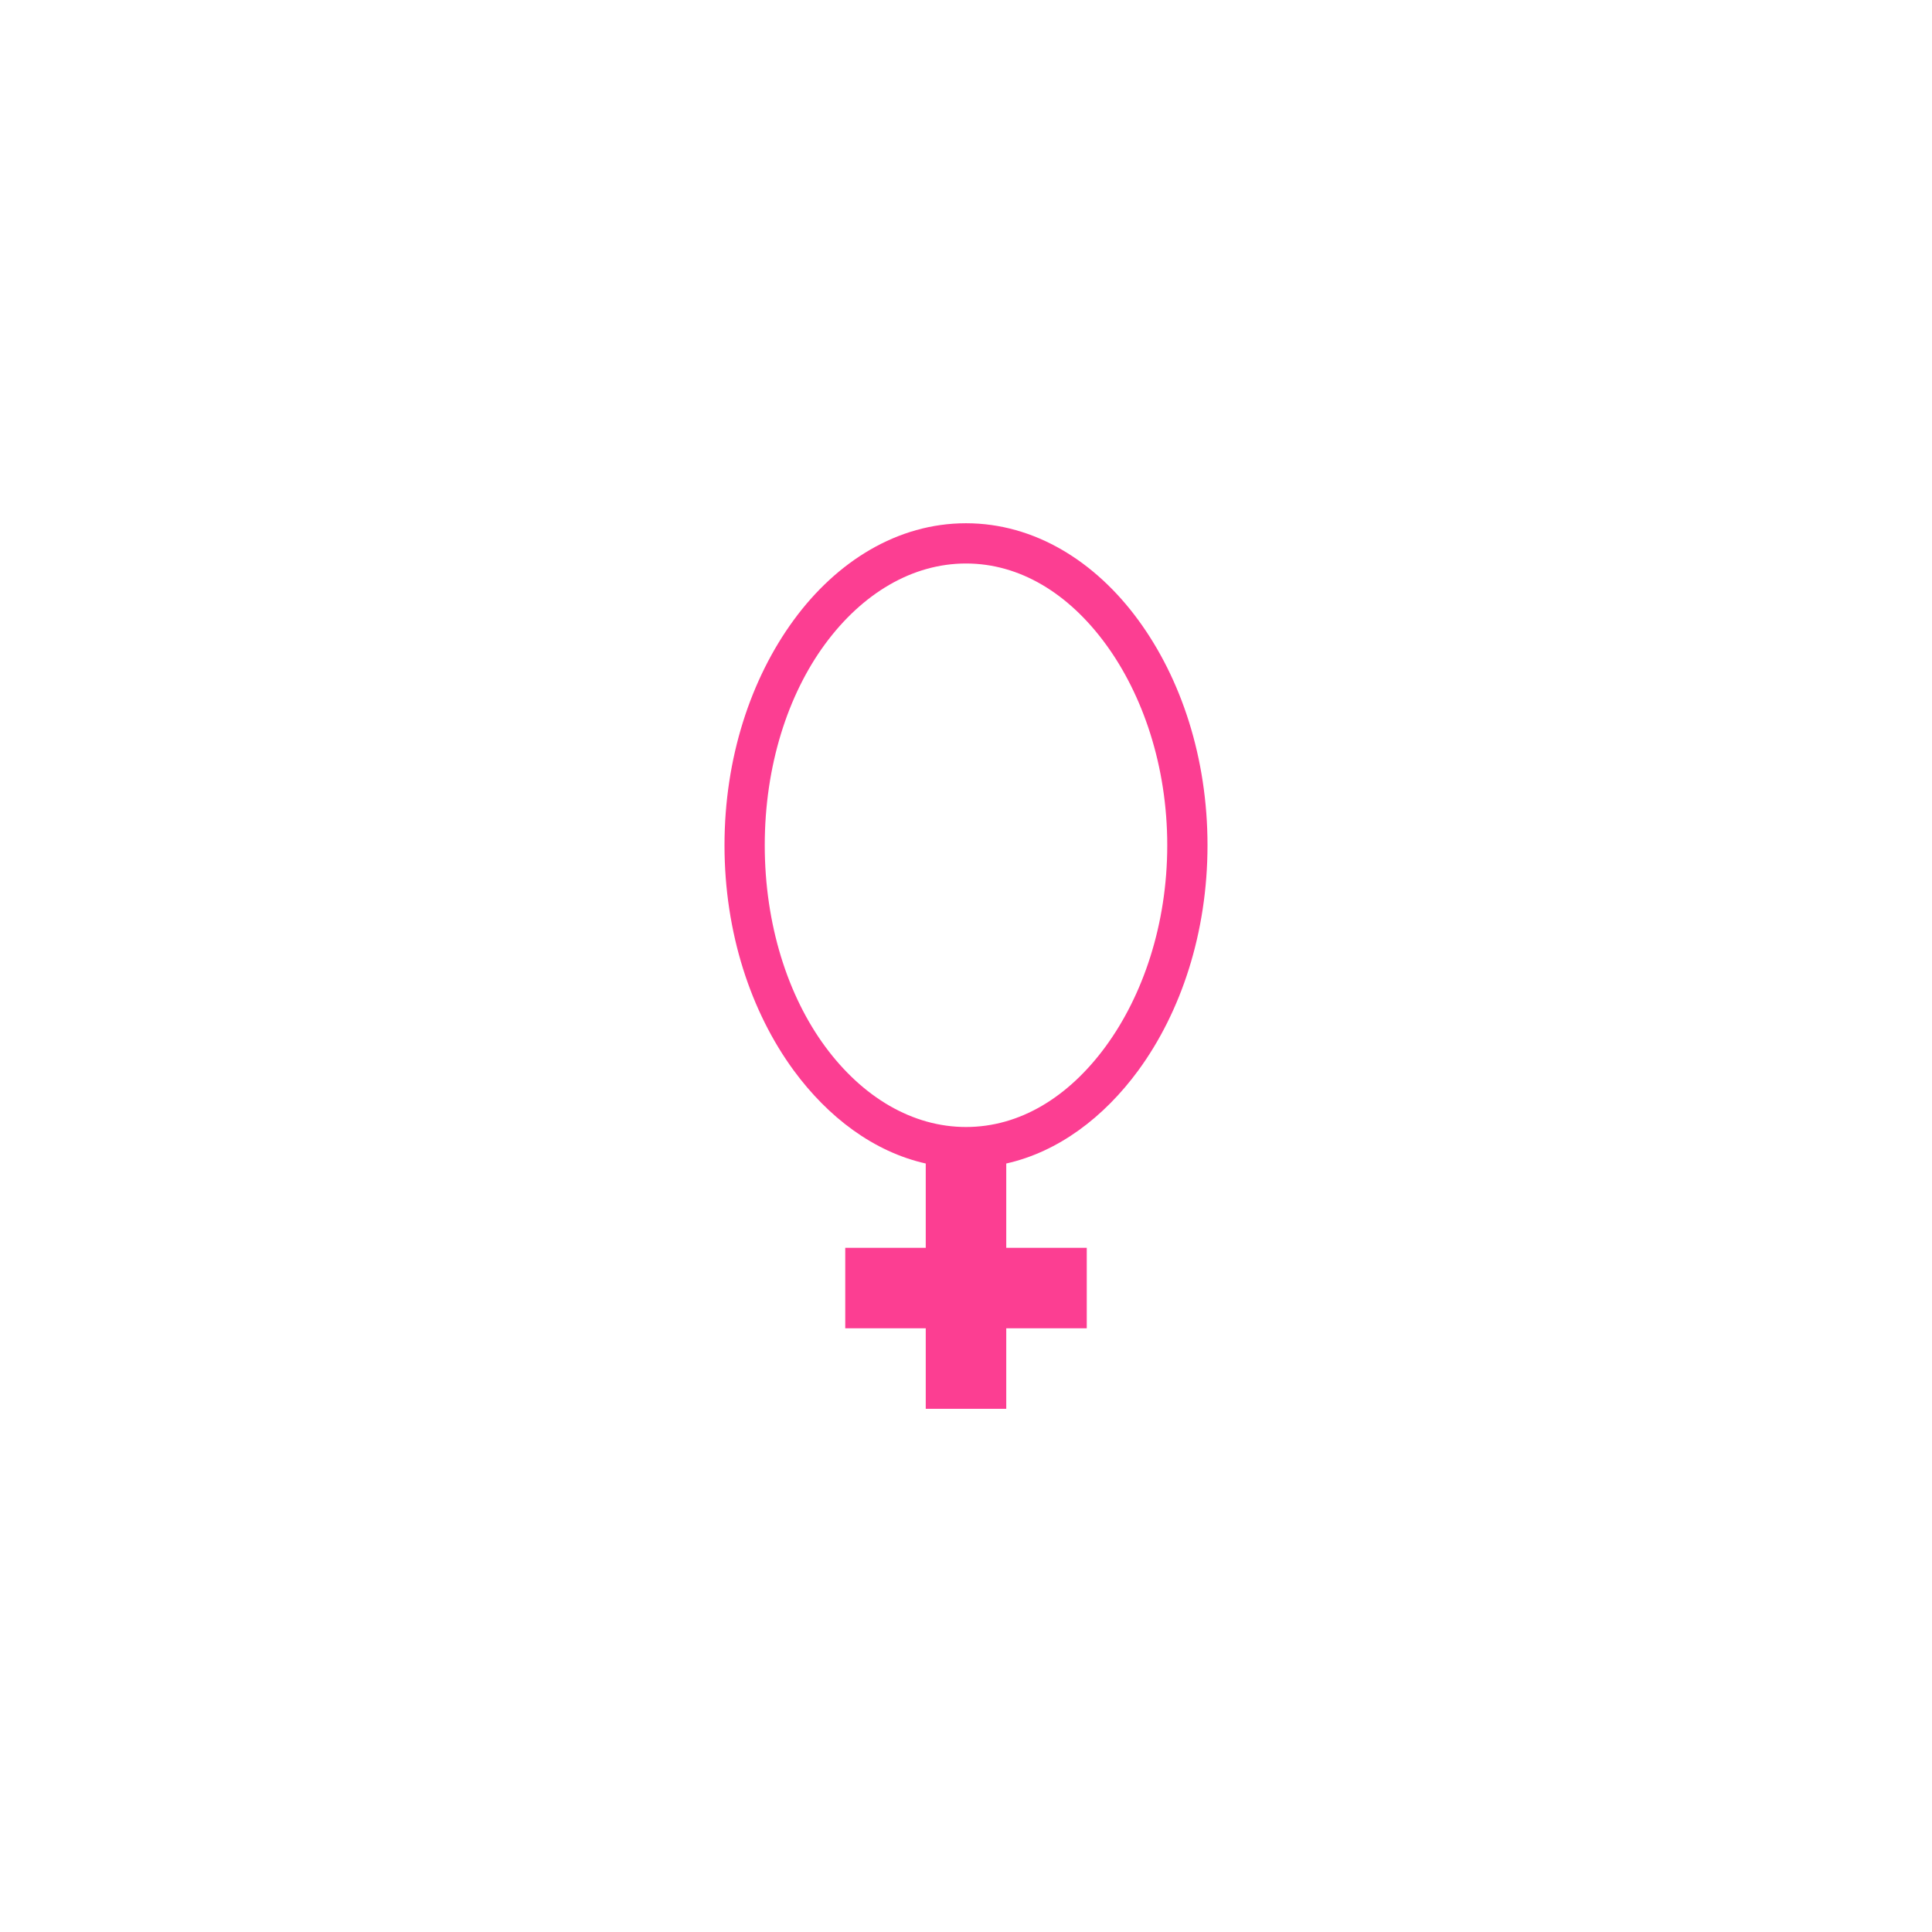 <!-- color: #854b18 --><svg xmlns="http://www.w3.org/2000/svg" viewBox="0 0 48 48"><g><path d="m 24 13 c -1.703 0 -3.215 0.949 -4.281 2.406 c -1.066 1.457 -1.719 3.426 -1.719 5.594 c 0 2.168 0.652 4.137 1.719 5.594 c 0.855 1.164 1.988 2.023 3.281 2.313 l 0 2.094 l -2 0 l 0 2 l 2 0 l 0 2 l 2 0 l 0 -2 l 2 0 l 0 -2 l -2 0 l 0 -2.094 c 1.293 -0.289 2.426 -1.148 3.281 -2.313 c 1.066 -1.457 1.719 -3.426 1.719 -5.594 c 0 -2.168 -0.652 -4.137 -1.719 -5.594 c -1.066 -1.457 -2.578 -2.406 -4.281 -2.406 m 0 1 c 1.336 0 2.547 0.742 3.469 2 c 0.922 1.258 1.531 3.03 1.531 5 c 0 1.973 -0.609 3.742 -1.531 5 c -0.922 1.258 -2.133 2 -3.469 2 c -1.332 0 -2.574 -0.742 -3.5 -2 c -0.926 -1.258 -1.5 -3.03 -1.5 -5 c 0 -1.973 0.574 -3.742 1.5 -5 c 0.926 -1.258 2.168 -2 3.5 -2 m 0 0" fill="#fc3e92" stroke="none" fill-rule="nonzero" fill-opacity="1"/></g></svg>